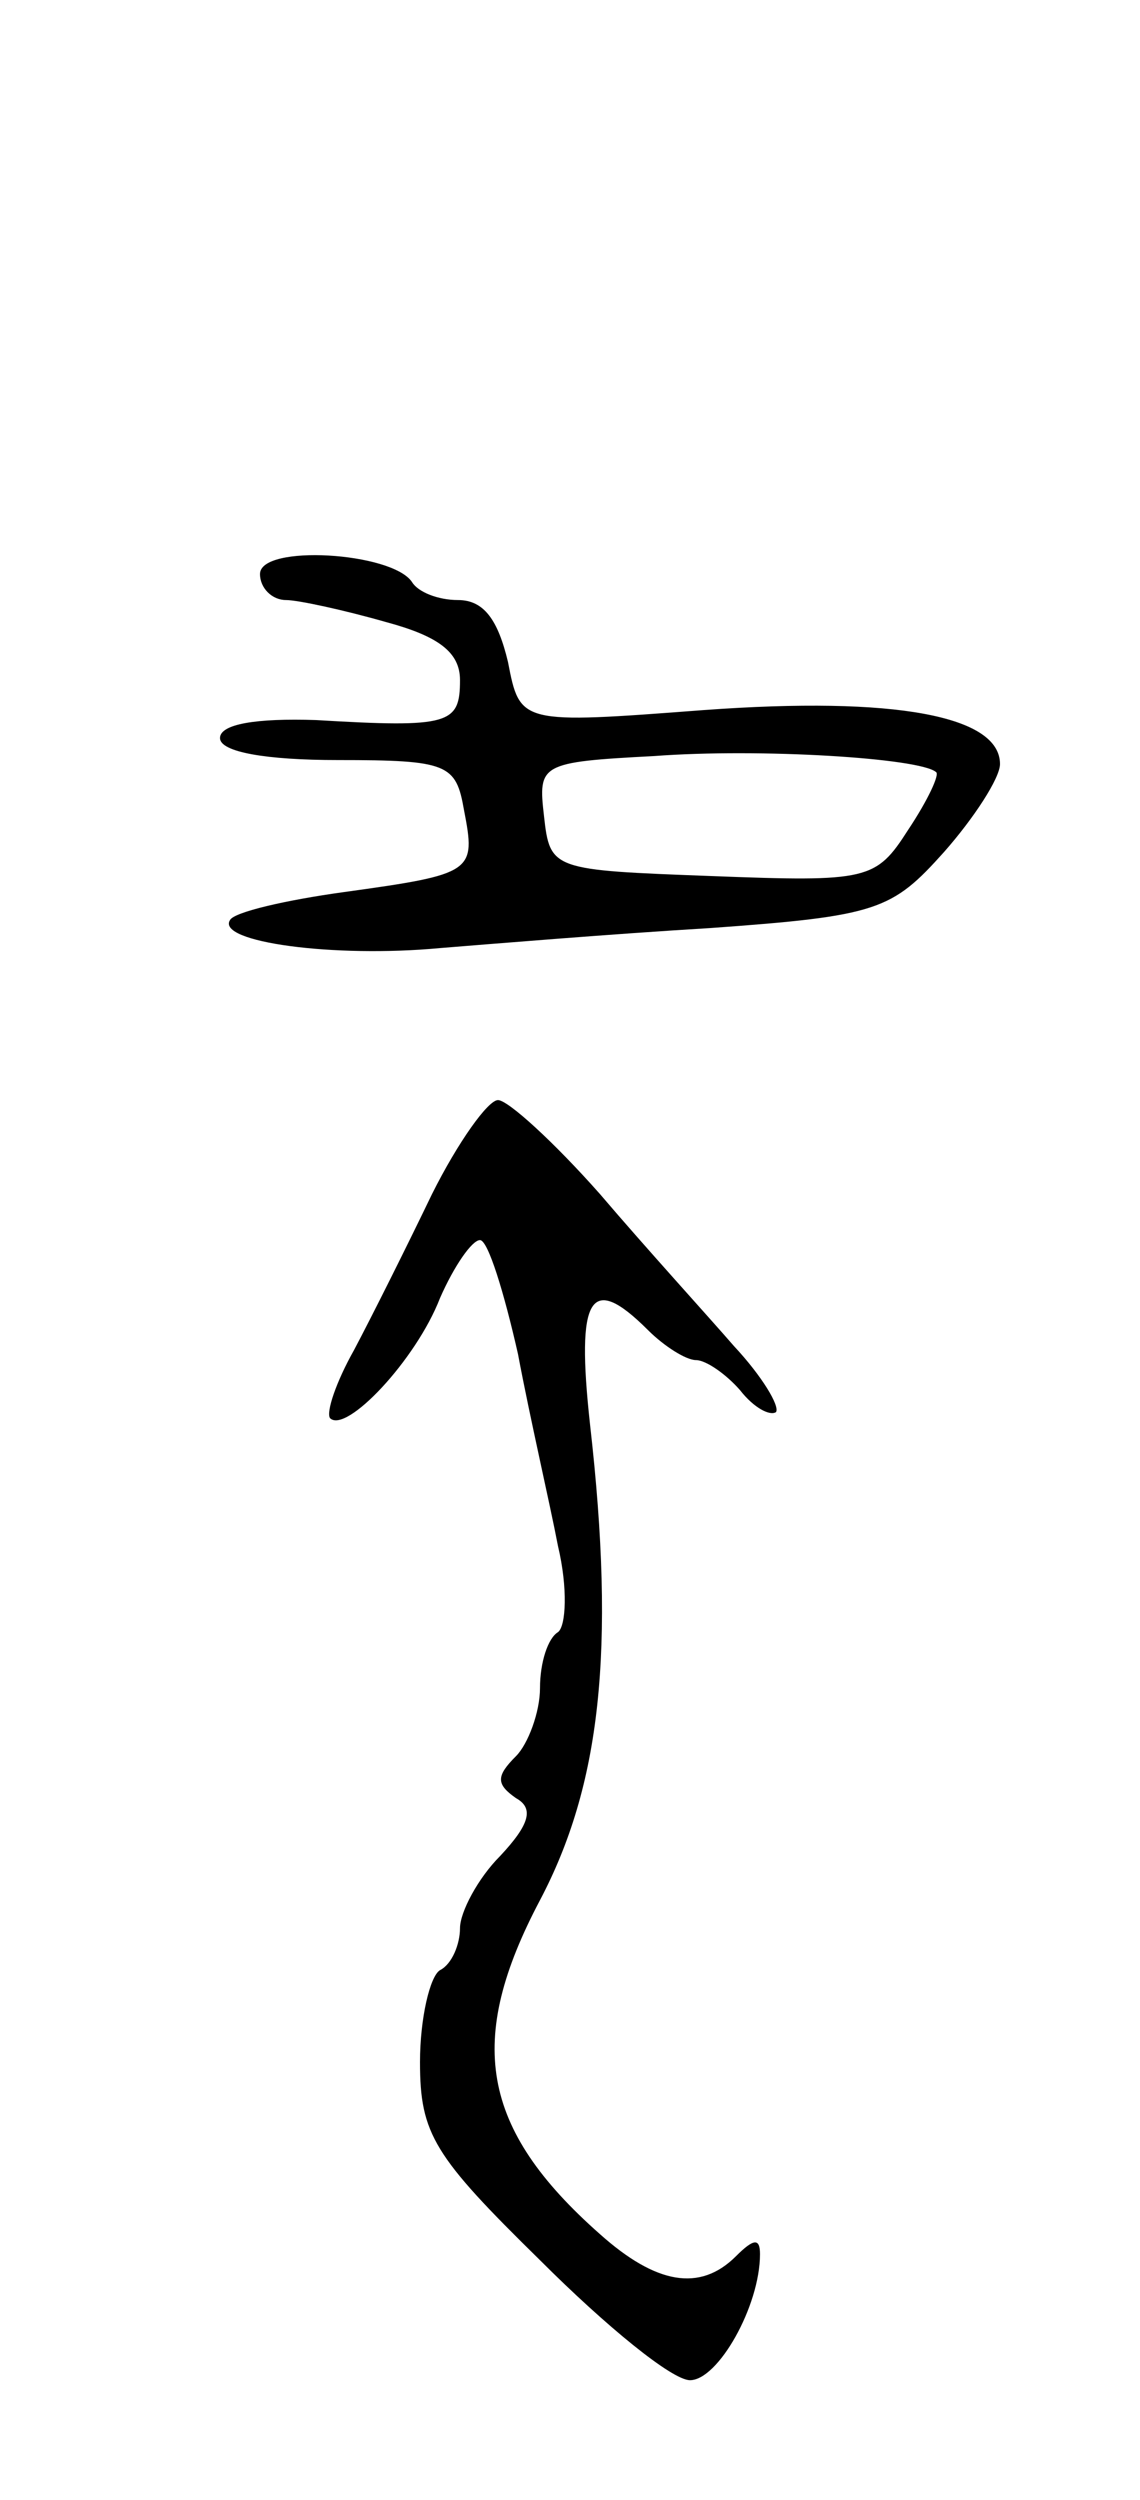 <svg version="1.0" xmlns="http://www.w3.org/2000/svg"
 width="57pt" height="125pt" viewBox="0 0 57 125"
 preserveAspectRatio="xMidYMid meet">
<g transform="translate(0,125) scale(0.1,-0.1)"
fill="#000000" stroke="none">
<path d="M130 963 c0 -7 6 -13 13 -13 6 0 29 -5 50 -11 26 -7 37 -15 37 -29 0
-22 -5 -24 -72 -20 -30 1 -48 -2 -48 -9 0 -7 23 -11 59 -11 55 0 59 -2 63 -25
6 -31 5 -32 -60 -41 -29 -4 -55 -10 -57 -14 -7 -11 52 -19 105 -14 25 2 85 7
135 10 84 6 91 9 117 38 15 17 28 37 28 44 0 24 -52 34 -148 27 -92 -7 -92 -7
-98 24 -5 21 -12 31 -25 31 -10 0 -20 4 -23 9 -10 15 -76 19 -76 4z m338 -99
c2 -1 -4 -14 -14 -29 -16 -25 -20 -26 -98 -23 -80 3 -81 3 -84 30 -3 26 -2 27
55 30 53 4 133 -1 141 -8z"/>
<path d="M216 653 c-13 -27 -30 -61 -39 -78 -9 -16 -14 -31 -12 -34 8 -8 43
29 55 60 7 16 16 29 20 29 4 0 12 -26 19 -57 6 -32 16 -75 20 -96 5 -21 4 -40
0 -43 -5 -3 -9 -15 -9 -28 0 -12 -6 -28 -12 -34 -10 -10 -10 -14 0 -21 9 -5 7
-13 -8 -29 -11 -11 -20 -28 -20 -36 0 -8 -4 -18 -10 -21 -5 -3 -10 -24 -10
-46 0 -36 7 -47 60 -99 33 -33 66 -60 75 -60 14 0 35 37 35 63 0 8 -3 8 -12
-1 -18 -18 -40 -14 -68 11 -60 53 -67 97 -30 167 30 57 38 124 25 238 -7 64 0
76 29 47 8 -8 19 -15 24 -15 5 0 15 -7 22 -15 7 -9 15 -13 18 -11 2 3 -7 18
-21 33 -13 15 -44 49 -67 76 -23 26 -46 47 -51 47 -5 0 -20 -21 -33 -47z"/>
</g>
</svg>
